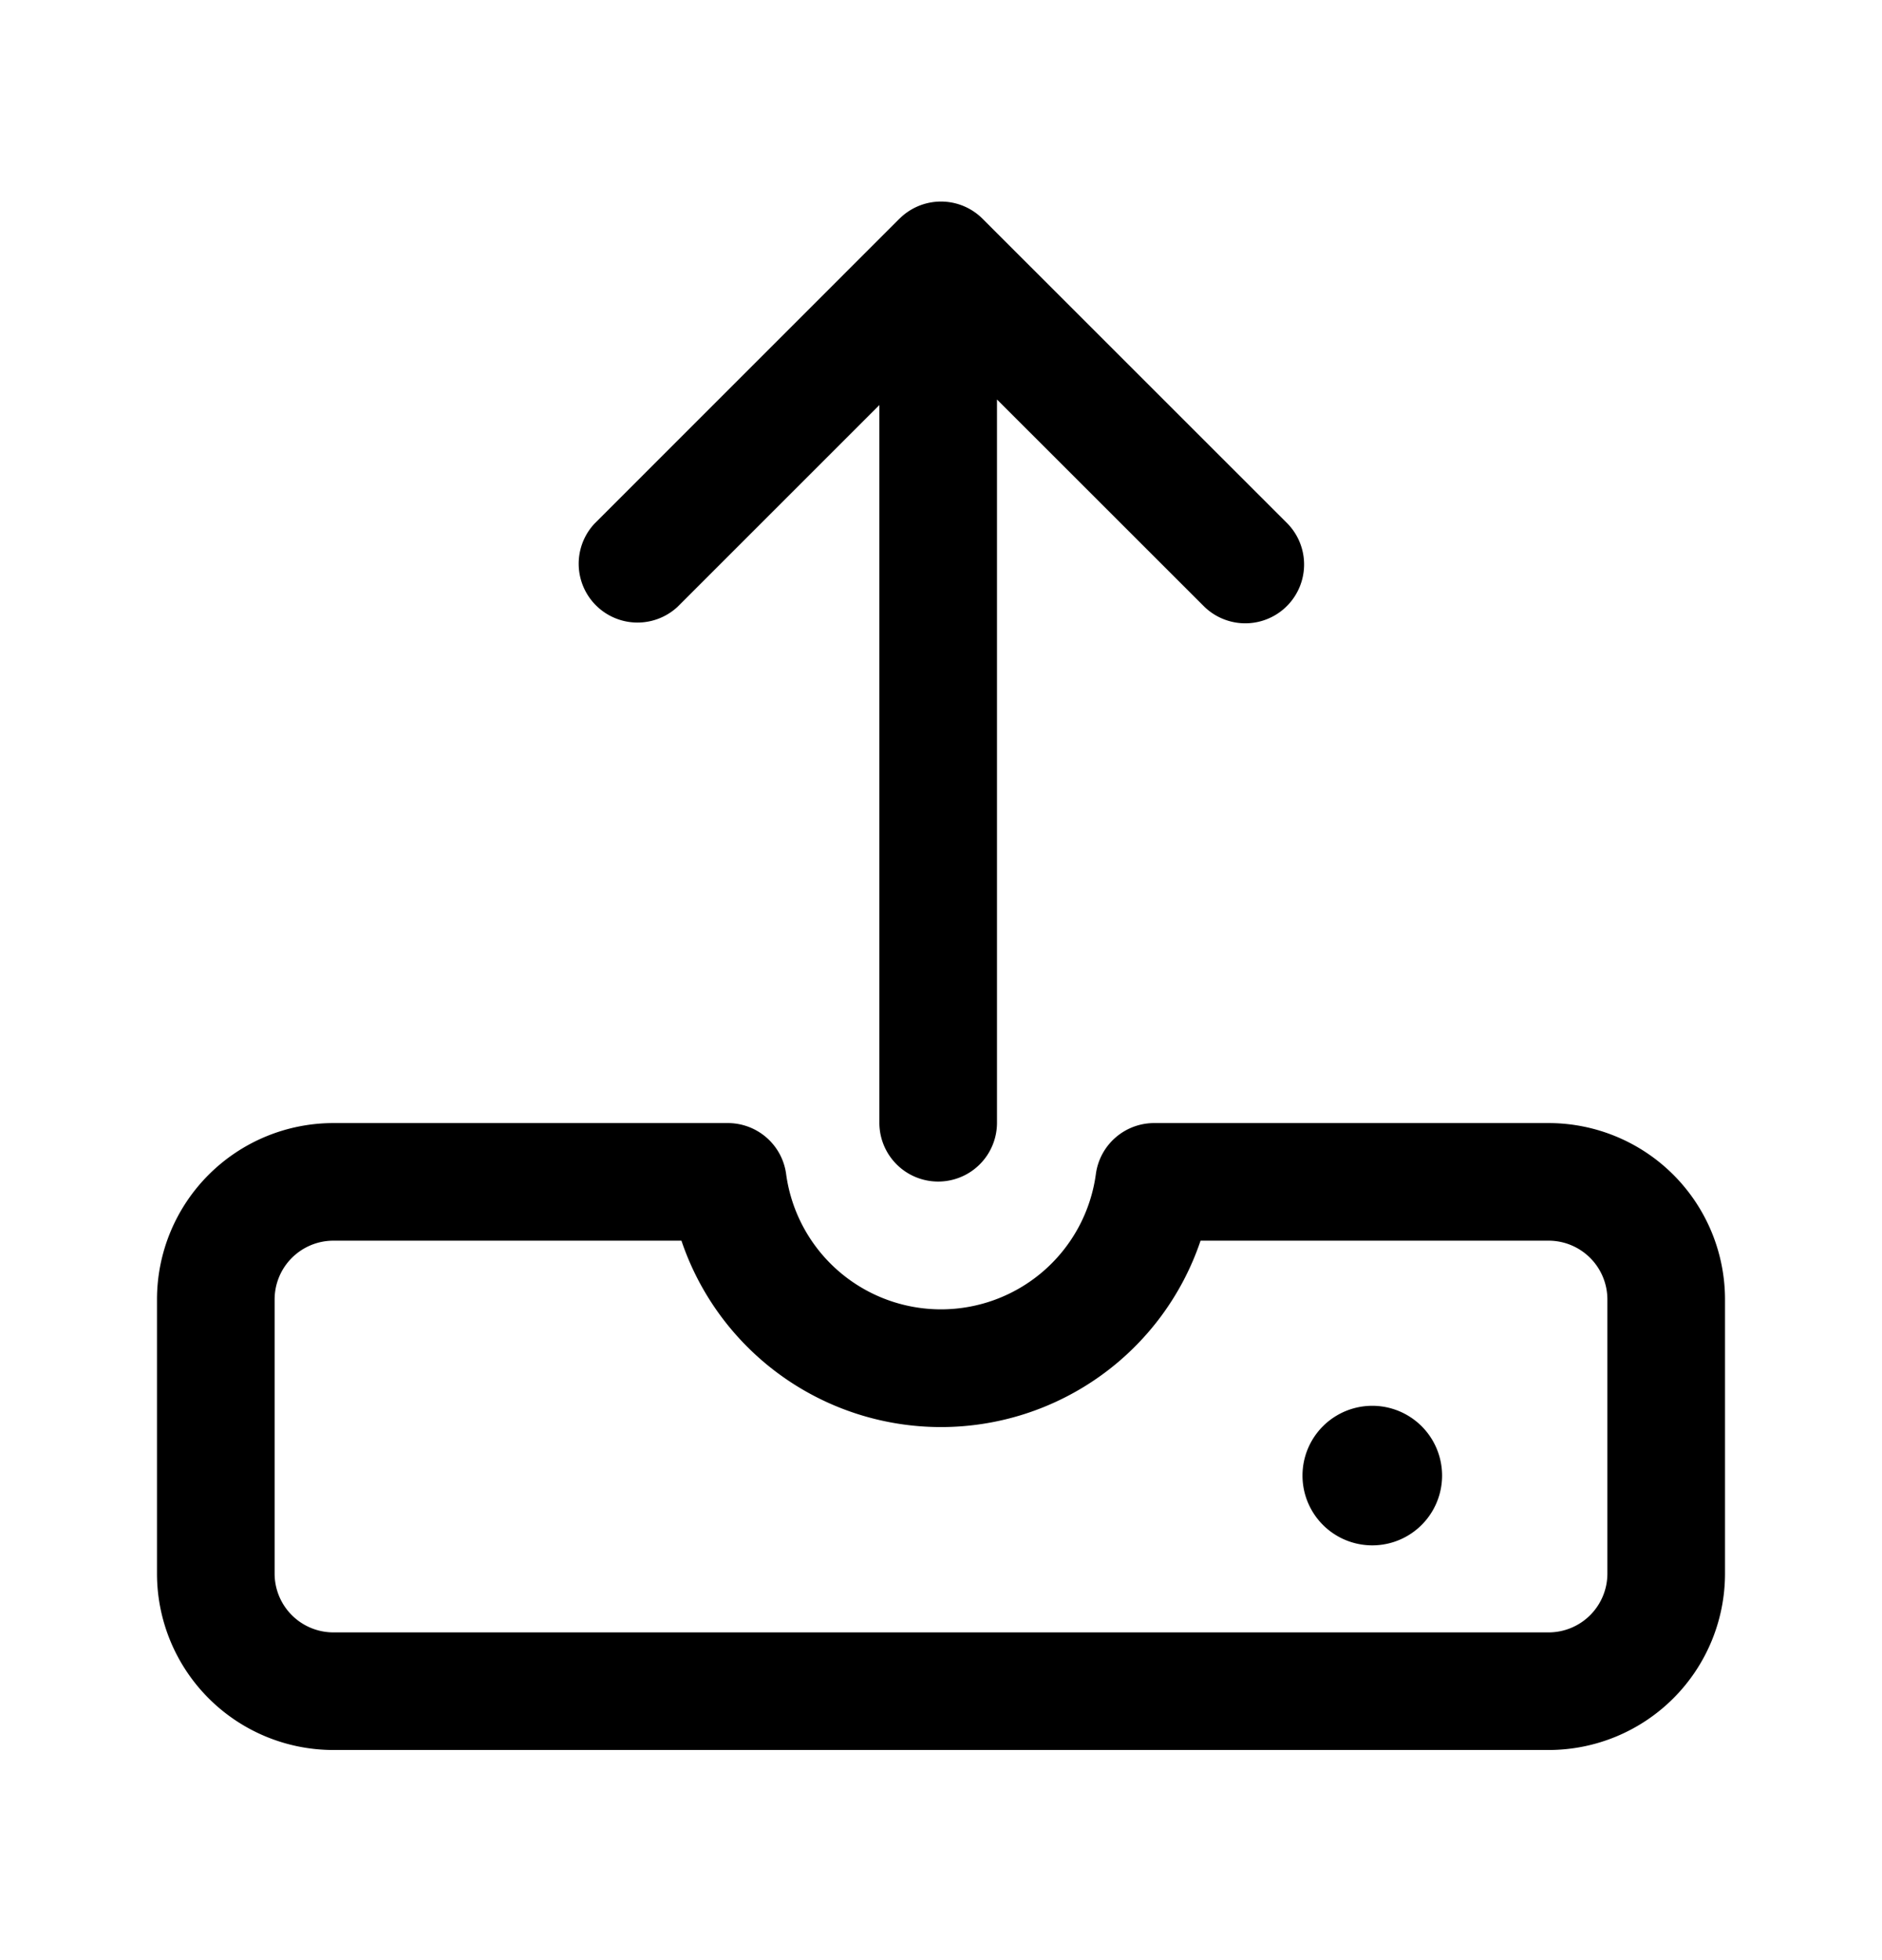 <svg xmlns="http://www.w3.org/2000/svg" width="24" height="25" fill="currentColor" viewBox="0 0 24 25">
  <path d="M11.47 2.79a.75.75 0 0 1 1.06 0l3.89 3.889a.75.75 0 0 1-1.061 1.06l-2.645-2.644v9.225a.75.75 0 0 1-1.5 0V5.166L8.641 7.739a.75.75 0 0 1-1.06-1.06l3.889-3.89Zm6.92 16.03a.89.89 0 1 1-1.78 0 .89.89 0 0 1 1.78 0Z"/>
  <path fill-rule="evenodd" d="M4.252 14.324a2.25 2.25 0 0 0-2.25 2.25v3.496a2.25 2.25 0 0 0 2.25 2.25h15.496a2.25 2.25 0 0 0 2.25-2.25v-3.496a2.25 2.25 0 0 0-2.25-2.25h-5.03a.75.75 0 0 0-.743.65 1.993 1.993 0 0 1-3.95 0 .75.75 0 0 0-.743-.65h-5.03Zm-.75 2.25a.75.75 0 0 1 .75-.75H8.69a3.493 3.493 0 0 0 6.62 0h4.438a.75.75 0 0 1 .75.75v3.496a.75.75 0 0 1-.75.75H4.252a.75.75 0 0 1-.75-.75v-3.496Z" clip-rule="evenodd"/>
</svg>
